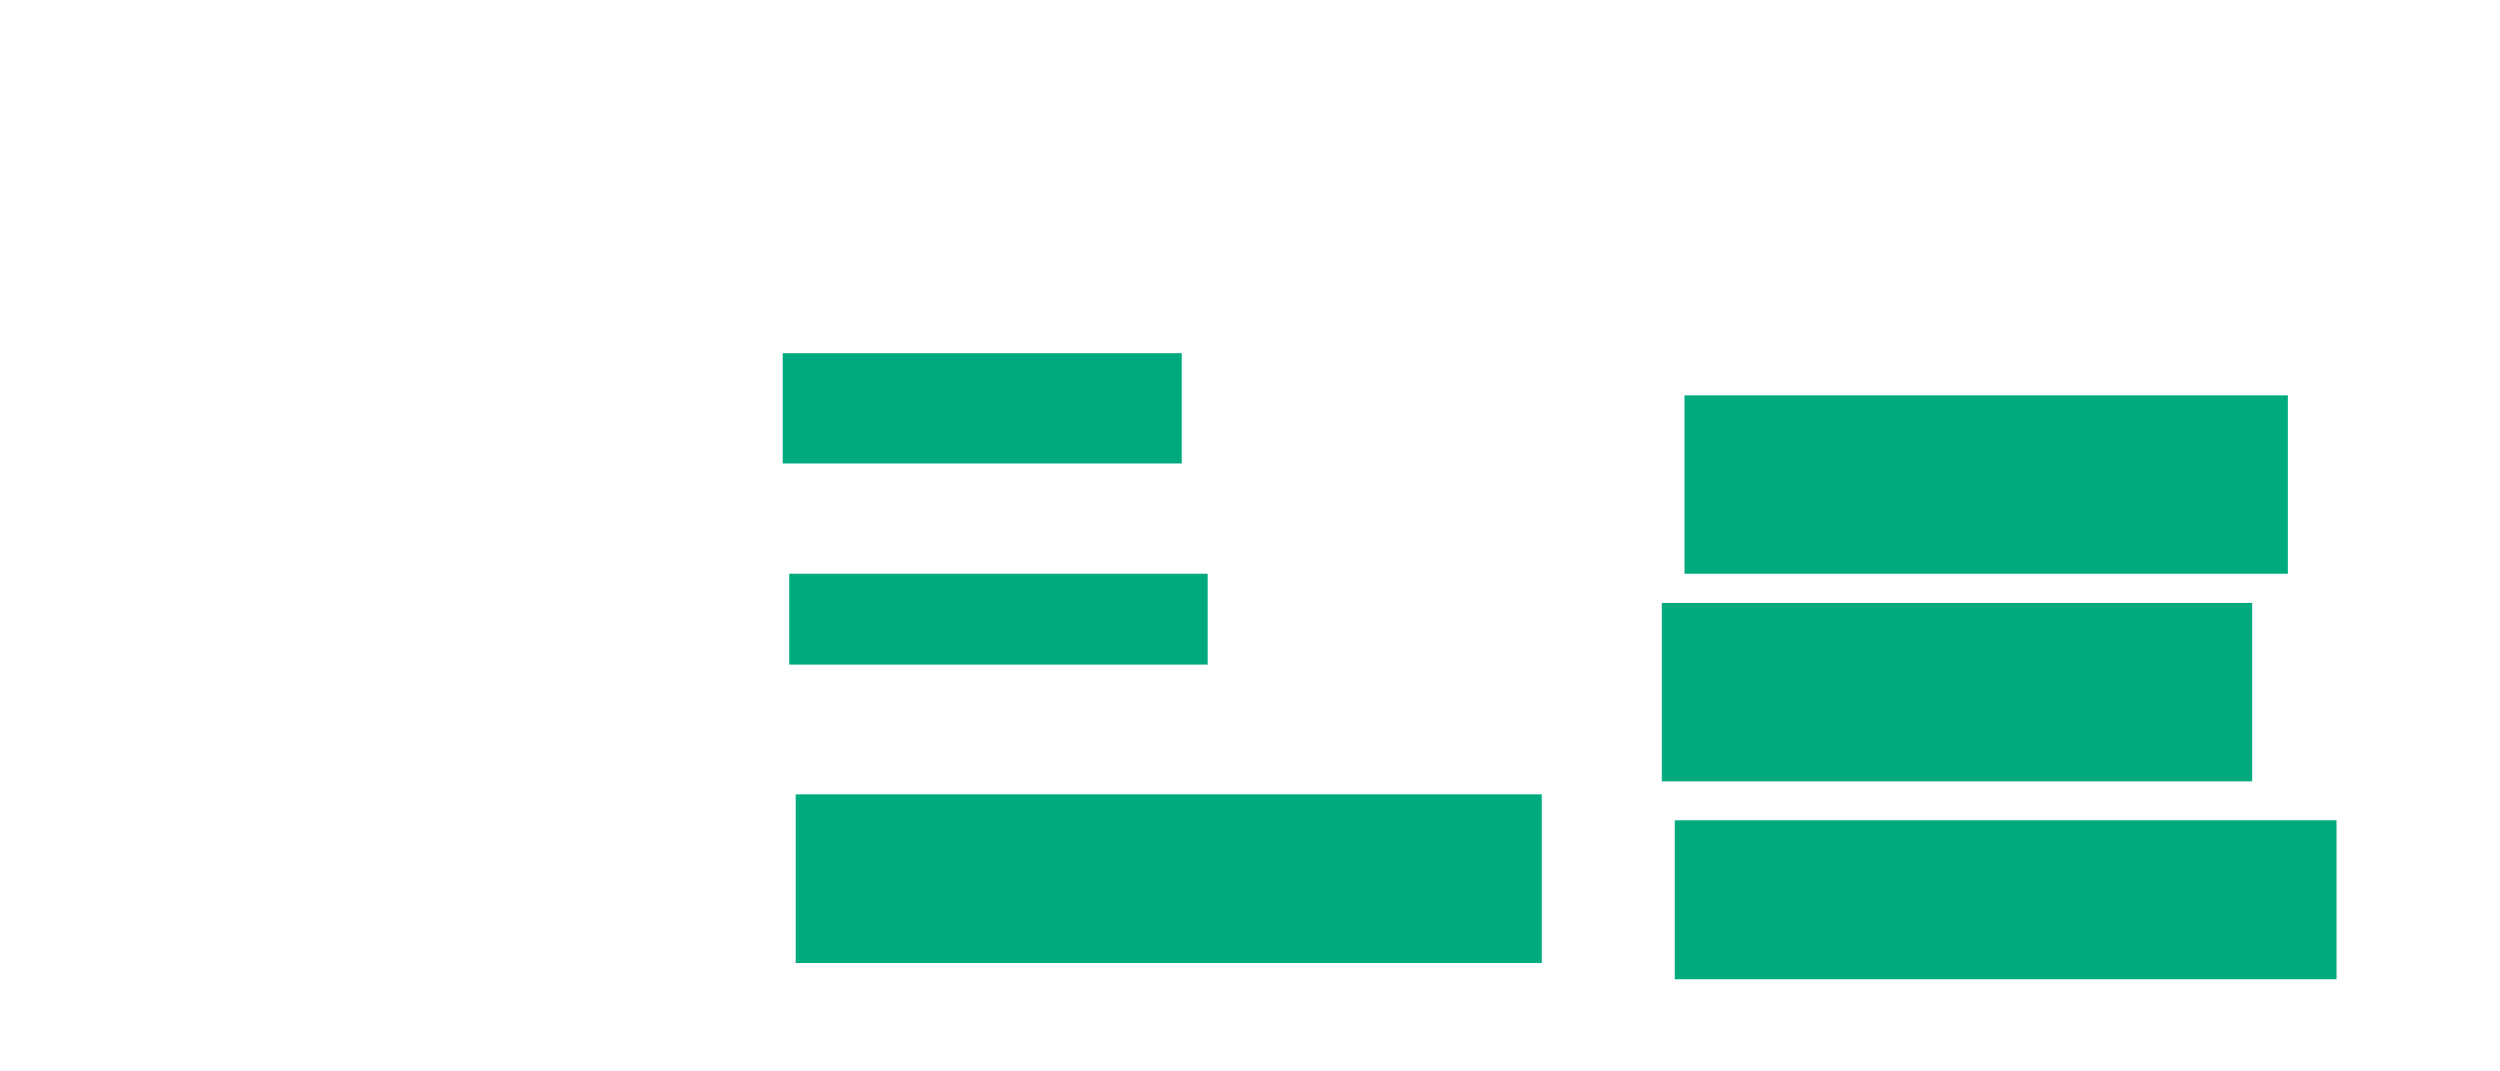 <svg xmlns="http://www.w3.org/2000/svg" height="1572" width="3670">
 <g>
  <title>Labels</title>
 </g>
 <g>
  <title>Shapes</title>
  <rect fill="#00AA7F" height="161.905" id="svg_2" stroke-width="0" width="585.714" x="1149.048" y="518.476" />
  <rect fill="#00AA7F" height="261.905" id="svg_3" stroke-width="0" width="885.714" x="2472.857" y="580.381" />
  <rect fill="#00AA7F" height="133.333" id="svg_4" stroke-width="0" width="614.286" x="1158.571" y="842.286" />
  <rect fill="#00AA7F" height="261.905" id="svg_5" stroke-width="0" width="866.667" x="2439.524" y="885.143" />
  <rect fill="#00AA7F" height="247.619" id="svg_6" stroke-width="0" width="1095.238" x="1168.095" y="1166.095" />
  <rect fill="#00AA7F" height="233.333" id="svg_7" stroke-width="0" width="971.429" x="2458.571" y="1204.19" />
 </g>
</svg>